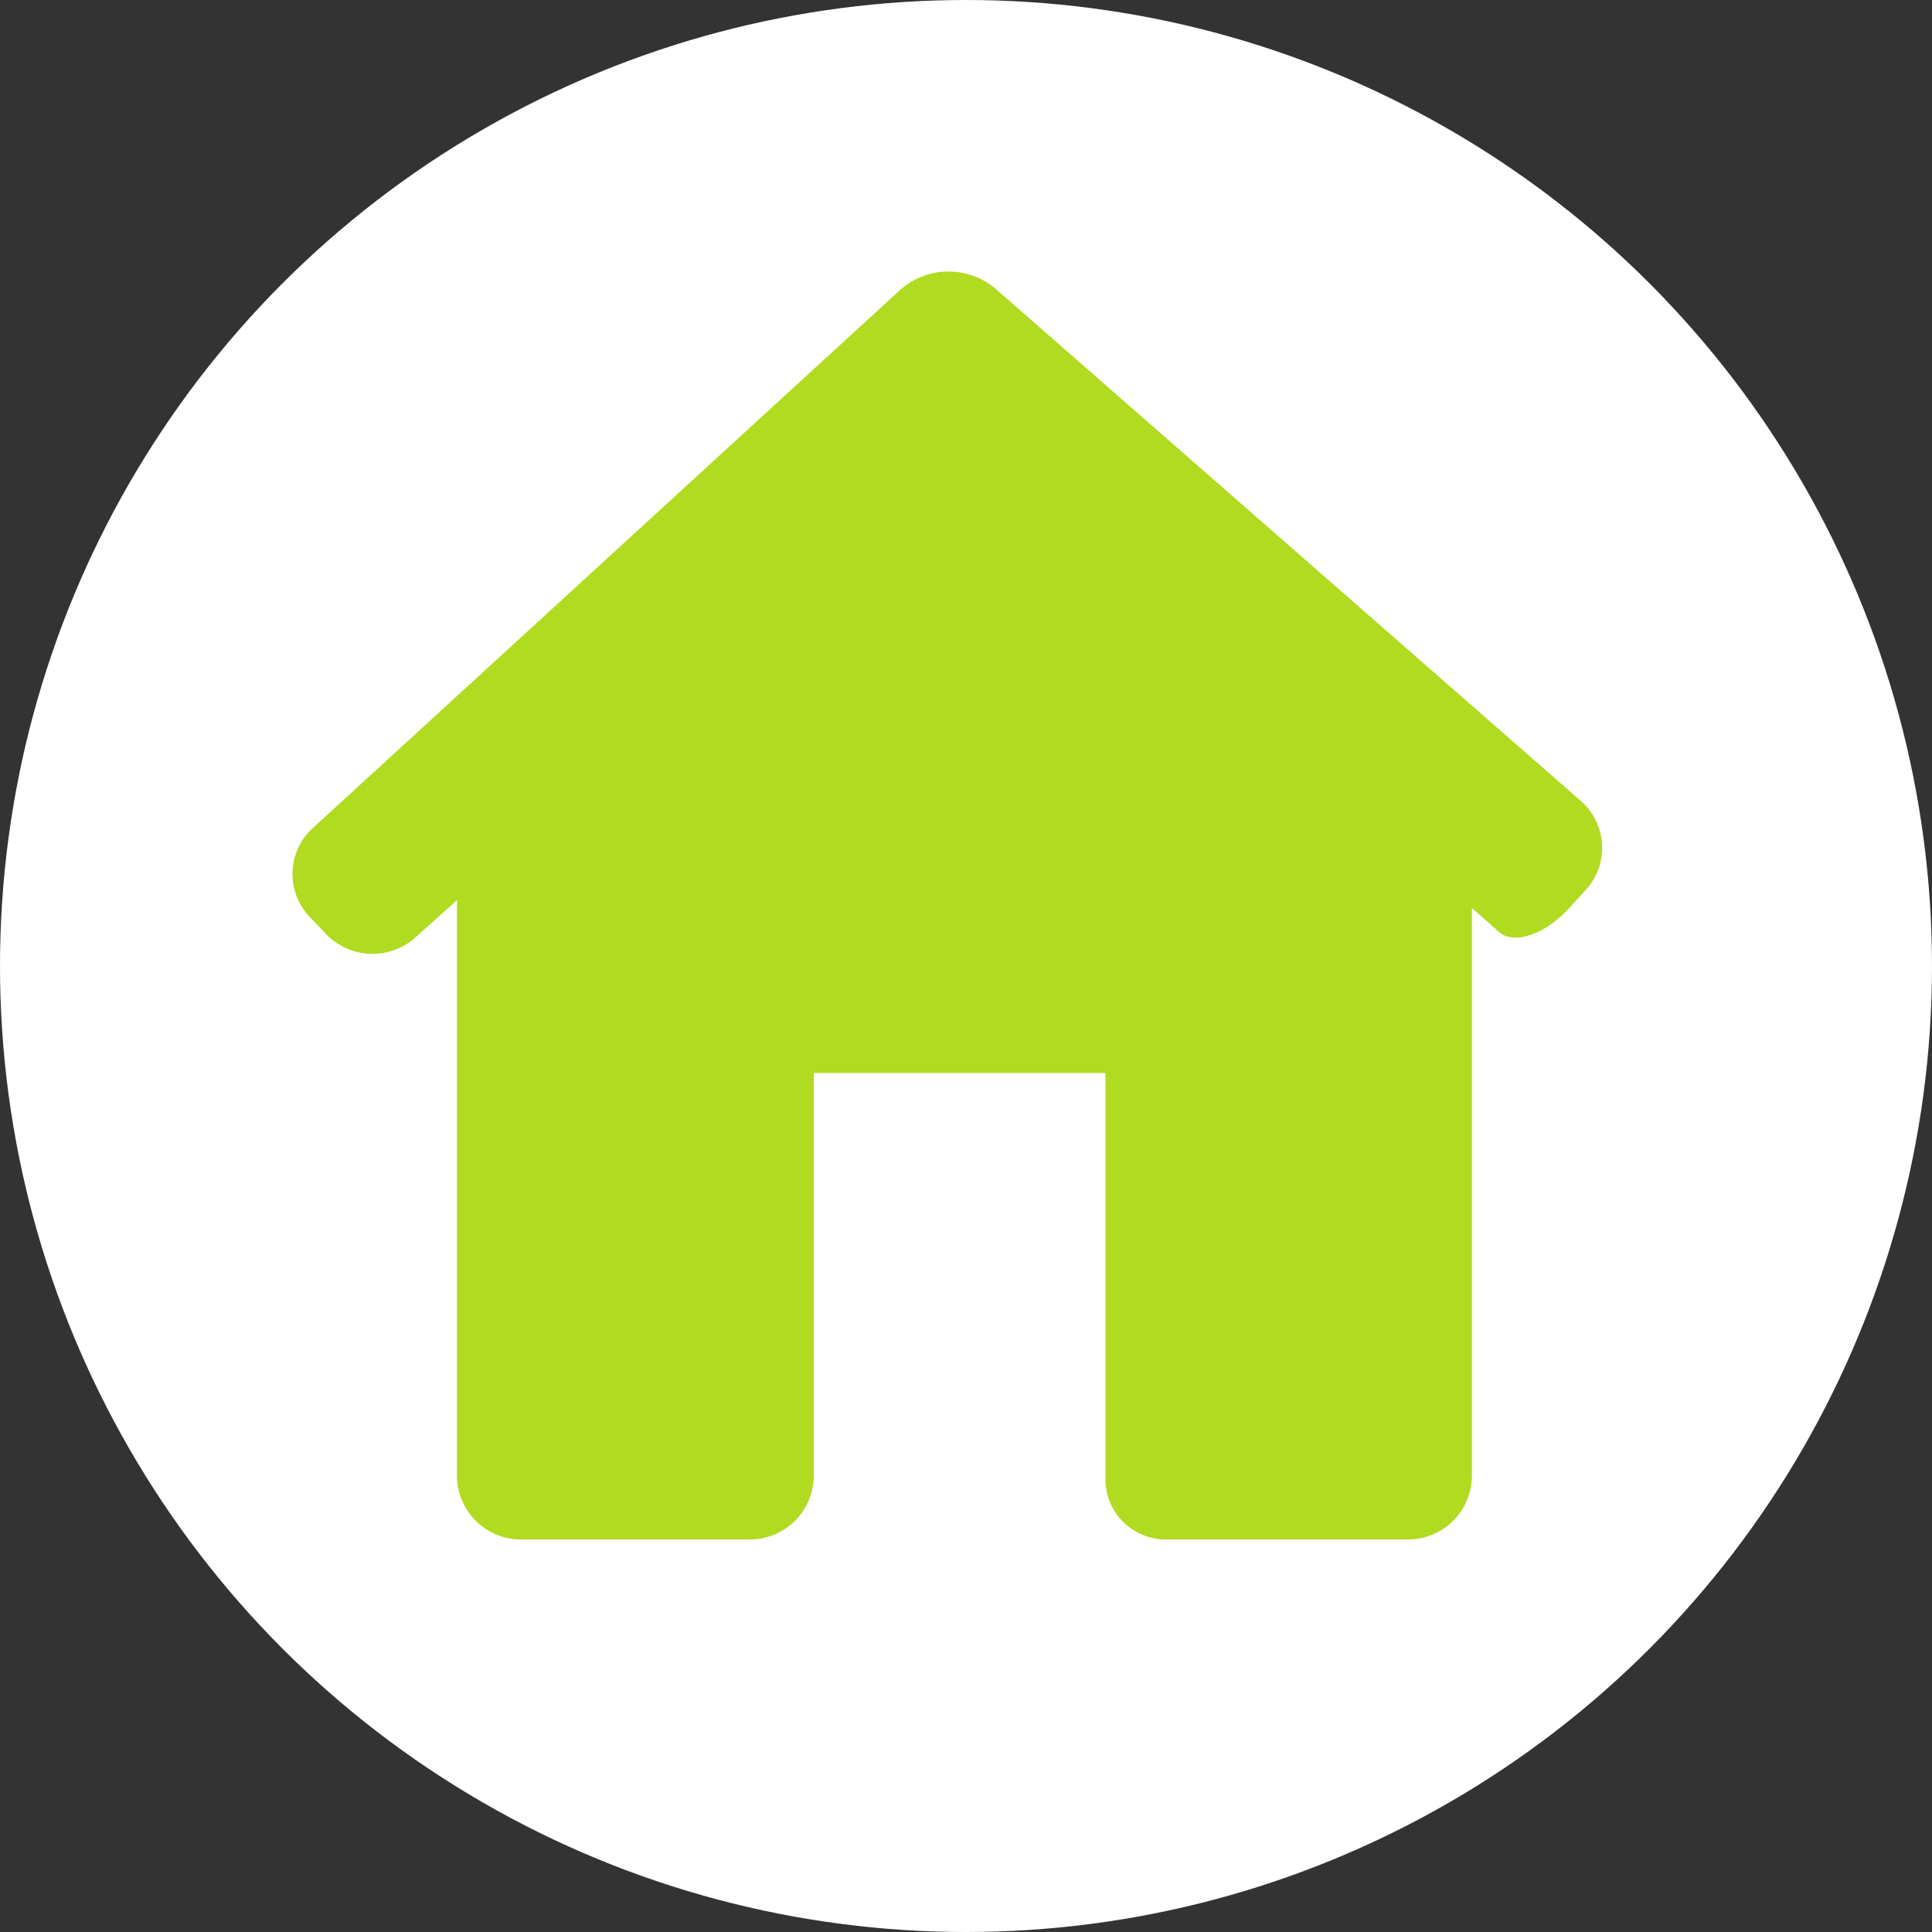 <svg xmlns="http://www.w3.org/2000/svg" width="42" height="42" viewBox="0 0 42 42"><rect x="0" y="0" width="42" height="42" fill="#333333" stroke="none"/><g transform="translate(156 -19)"><circle cx="21" cy="21" r="21" transform="translate(-156 19)" fill="#fff"/><path d="M28.113,13.448A1.355,1.355,0,0,0,28,11.506L15.279.374A1.58,1.58,0,0,0,13.213.4L.443,12.1a1.349,1.349,0,0,0-.06,1.942l.319.334a1.4,1.4,0,0,0,1.917.149l.956-.856V26.178a1.39,1.39,0,0,0,1.389,1.389H9.942a1.39,1.39,0,0,0,1.389-1.389V17.426h6.342v8.752a1.314,1.314,0,0,0,1.3,1.389H24.25a1.39,1.39,0,0,0,1.389-1.389V13.841s.264.229.587.518,1.006.055,1.523-.513Z" transform="translate(-149.641 24.9)" fill="#b0db20"/></g></svg>